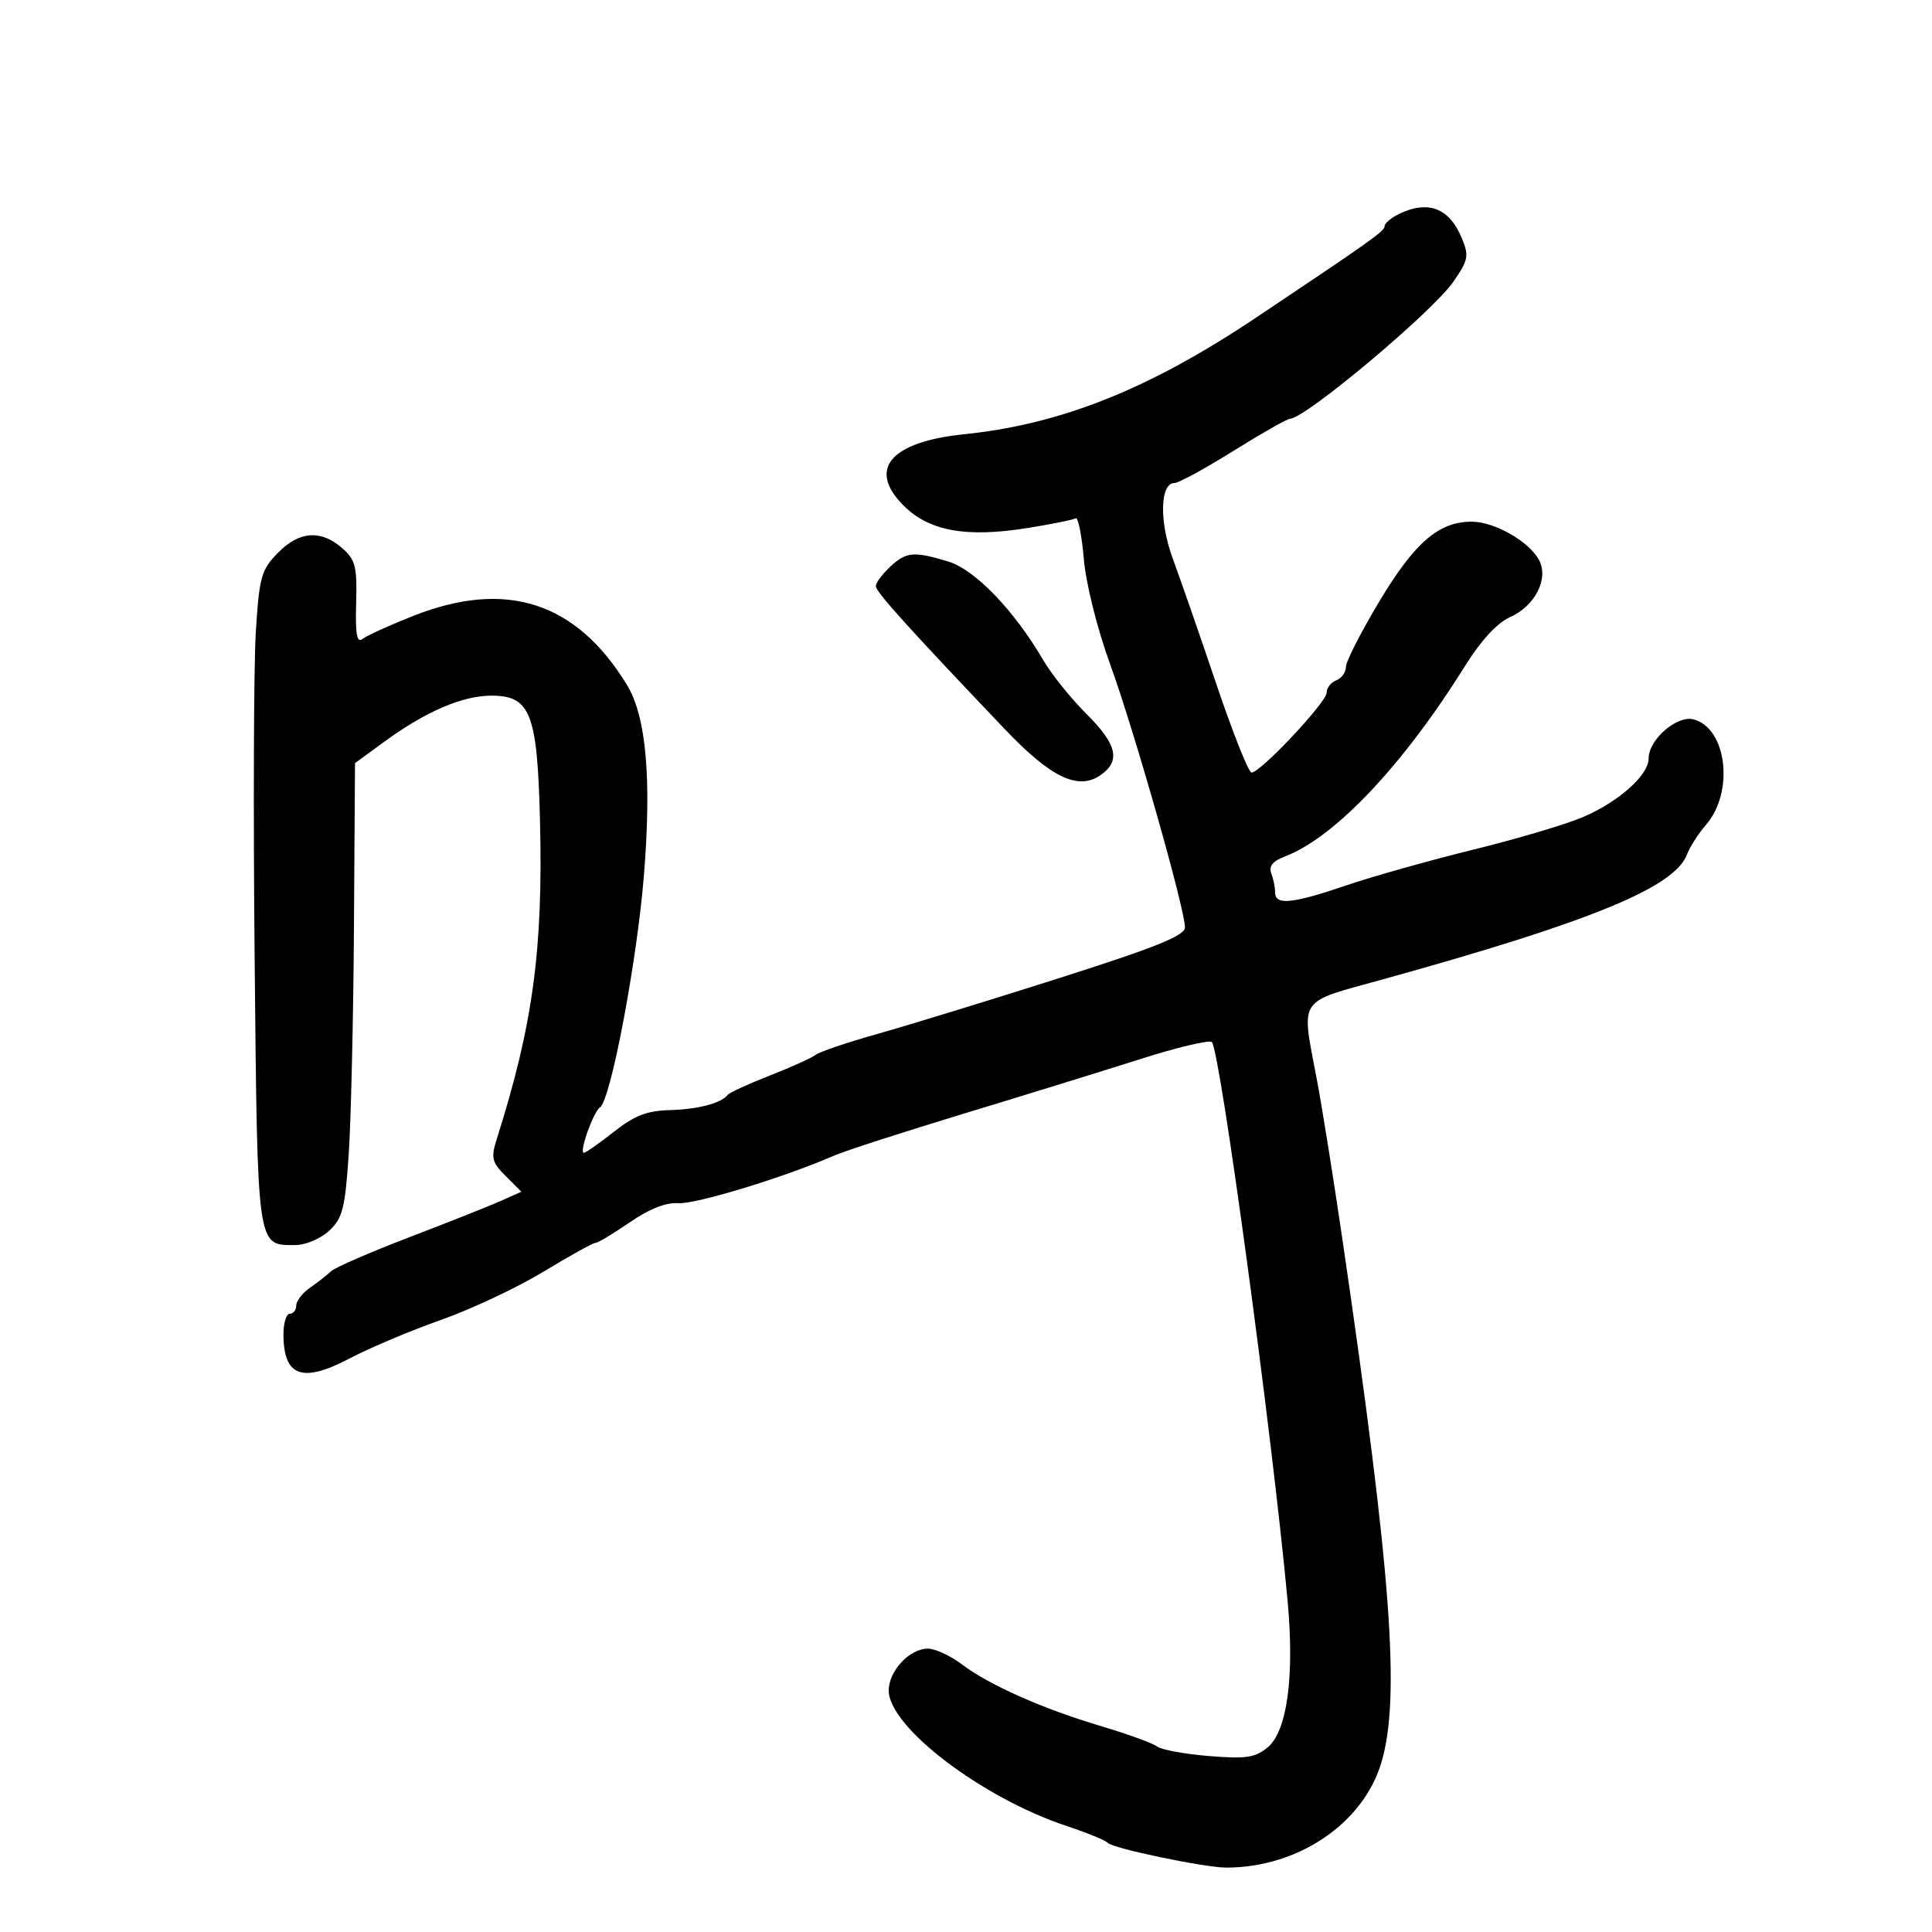 <svg xmlns="http://www.w3.org/2000/svg" width="300" height="300" viewBox="0 0 300 300" version="1.1">
	<path d="M 217.250 33.220 C 216.012 33.817, 215 34.672, 215 35.121 C 215 35.892, 213.035 37.289, 195.027 49.329 C 178.398 60.448, 164.797 65.876, 149.664 67.436 C 138.240 68.614, 134.654 72.854, 140.303 78.503 C 144.273 82.472, 150.018 83.515, 159.535 81.994 C 163.278 81.396, 166.650 80.716, 167.028 80.483 C 167.406 80.249, 167.975 83.083, 168.293 86.779 C 168.627 90.661, 170.364 97.602, 172.404 103.211 C 176.116 113.417, 184 141.149, 184 144.001 C 184 145.289, 179.510 147.096, 164.250 151.950 C 153.387 155.405, 140.742 159.287, 136.150 160.577 C 131.557 161.866, 127.282 163.316, 126.650 163.797 C 126.017 164.279, 122.800 165.731, 119.500 167.024 C 116.200 168.318, 113.275 169.662, 113 170.011 C 111.974 171.315, 108.361 172.261, 103.959 172.379 C 100.456 172.472, 98.481 173.243, 95.316 175.750 C 93.059 177.538, 90.963 179, 90.658 179 C 89.874 179, 92.149 172.619, 93.177 171.933 C 94.830 170.829, 98.903 149.322, 99.982 136 C 101.204 120.919, 100.347 111.256, 97.353 106.352 C 89.479 93.457, 78.589 89.940, 64.171 95.635 C 60.502 97.084, 56.965 98.691, 56.311 99.206 C 55.416 99.912, 55.167 98.543, 55.303 93.649 C 55.462 87.921, 55.201 86.909, 53.089 85.077 C 49.784 82.211, 46.443 82.478, 43.123 85.874 C 40.566 88.490, 40.260 89.592, 39.723 98.124 C 39.399 103.281, 39.317 126.148, 39.542 148.939 C 39.988 194.225, 39.862 193.333, 45.815 193.333 C 47.440 193.333, 49.780 192.352, 51.113 191.111 C 53.199 189.169, 53.582 187.666, 54.150 179.194 C 54.507 173.862, 54.873 158.025, 54.962 144 L 55.124 118.500 59.765 115.110 C 66.080 110.498, 71.769 108.048, 76.227 108.022 C 82.355 107.986, 83.432 110.707, 83.847 127.273 C 84.352 147.390, 82.766 159.118, 77.147 176.840 C 76.207 179.806, 76.360 180.451, 78.524 182.615 L 80.960 185.051 77.730 186.492 C 75.954 187.284, 69.554 189.825, 63.508 192.137 C 57.463 194.449, 52.005 196.827, 51.381 197.420 C 50.756 198.014, 49.290 199.162, 48.123 199.971 C 46.955 200.780, 46 202.017, 46 202.721 C 46 203.424, 45.550 204, 45 204 C 44.450 204, 44.007 205.463, 44.015 207.250 C 44.046 213.782, 46.948 214.808, 54.356 210.906 C 57.429 209.288, 63.793 206.605, 68.498 204.944 C 73.203 203.284, 80.360 199.917, 84.403 197.462 C 88.446 195.008, 92.065 193, 92.446 193 C 92.828 193, 95.230 191.562, 97.785 189.804 C 100.825 187.712, 103.438 186.684, 105.344 186.829 C 107.980 187.030, 121.947 182.764, 129.500 179.451 C 131.150 178.727, 140.150 175.813, 149.500 172.975 C 158.850 170.138, 171.225 166.312, 177 164.473 C 182.775 162.635, 187.804 161.439, 188.176 161.815 C 189.467 163.122, 197.517 222.480, 199.932 248.500 C 201.032 260.347, 199.864 268.879, 196.803 271.368 C 194.869 272.940, 193.405 273.148, 187.664 272.671 C 183.904 272.358, 180.304 271.691, 179.664 271.190 C 179.024 270.688, 175.125 269.272, 171 268.043 C 161.869 265.323, 153.580 261.641, 149.317 258.412 C 147.566 257.085, 145.203 256, 144.067 256 C 141.238 256, 138 259.468, 138 262.497 C 138 268.153, 152.469 279.173, 165.635 283.544 C 168.861 284.615, 171.726 285.790, 172.002 286.154 C 172.634 286.987, 187.056 290, 190.409 290 C 201.573 290, 211.691 283.146, 214.503 273.679 C 217.486 263.632, 216.045 244.272, 208.458 192.500 C 207.087 183.150, 205.299 171.963, 204.483 167.640 C 202.038 154.679, 201.301 155.795, 214.750 152.069 C 246.893 143.164, 259.963 137.813, 261.916 132.758 C 262.396 131.516, 263.727 129.430, 264.873 128.121 C 269.328 123.038, 268.173 113.063, 262.972 111.703 C 260.391 111.028, 256 114.847, 256 117.767 C 256 120.370, 251.364 124.502, 245.761 126.896 C 243.154 128.009, 235.497 130.279, 228.745 131.940 C 221.993 133.601, 213.135 136.094, 209.059 137.480 C 200.625 140.349, 198 140.610, 198 138.582 C 198 137.802, 197.729 136.458, 197.398 135.596 C 196.984 134.516, 197.639 133.708, 199.501 133 C 207.270 130.046, 217.869 118.835, 227.531 103.352 C 229.951 99.473, 232.499 96.704, 234.434 95.852 C 238.352 94.124, 240.533 89.864, 238.982 86.966 C 237.425 84.057, 232.060 81.007, 228.500 81.007 C 223.408 81.007, 219.666 84.243, 214.181 93.389 C 211.331 98.140, 209 102.711, 209 103.545 C 209 104.380, 208.325 105.322, 207.500 105.638 C 206.675 105.955, 206 106.821, 206 107.562 C 206 109.047, 195.677 120.022, 194.337 119.963 C 193.876 119.942, 191.417 113.755, 188.870 106.213 C 186.324 98.671, 183.292 89.940, 182.133 86.811 C 179.978 80.994, 180.109 75, 182.391 75 C 183.018 75, 187.125 72.760, 191.516 70.022 C 195.907 67.284, 199.868 65.034, 200.317 65.022 C 202.723 64.957, 222.431 48.428, 225.664 43.763 C 228.007 40.382, 228.133 39.736, 226.990 36.975 C 225.052 32.297, 221.780 31.036, 217.250 33.220 M 138.189 88.039 C 136.985 89.160, 136 90.500, 136 91.015 C 136 91.900, 140.885 97.318, 156 113.199 C 163.196 120.760, 167.429 122.789, 170.913 120.348 C 174.059 118.145, 173.456 115.587, 168.665 110.817 C 166.281 108.442, 163.278 104.700, 161.993 102.500 C 157.458 94.739, 151.368 88.427, 147.212 87.182 C 141.837 85.571, 140.724 85.677, 138.189 88.039" stroke="none" fill="black" fill-rule="evenodd"/>
</svg>